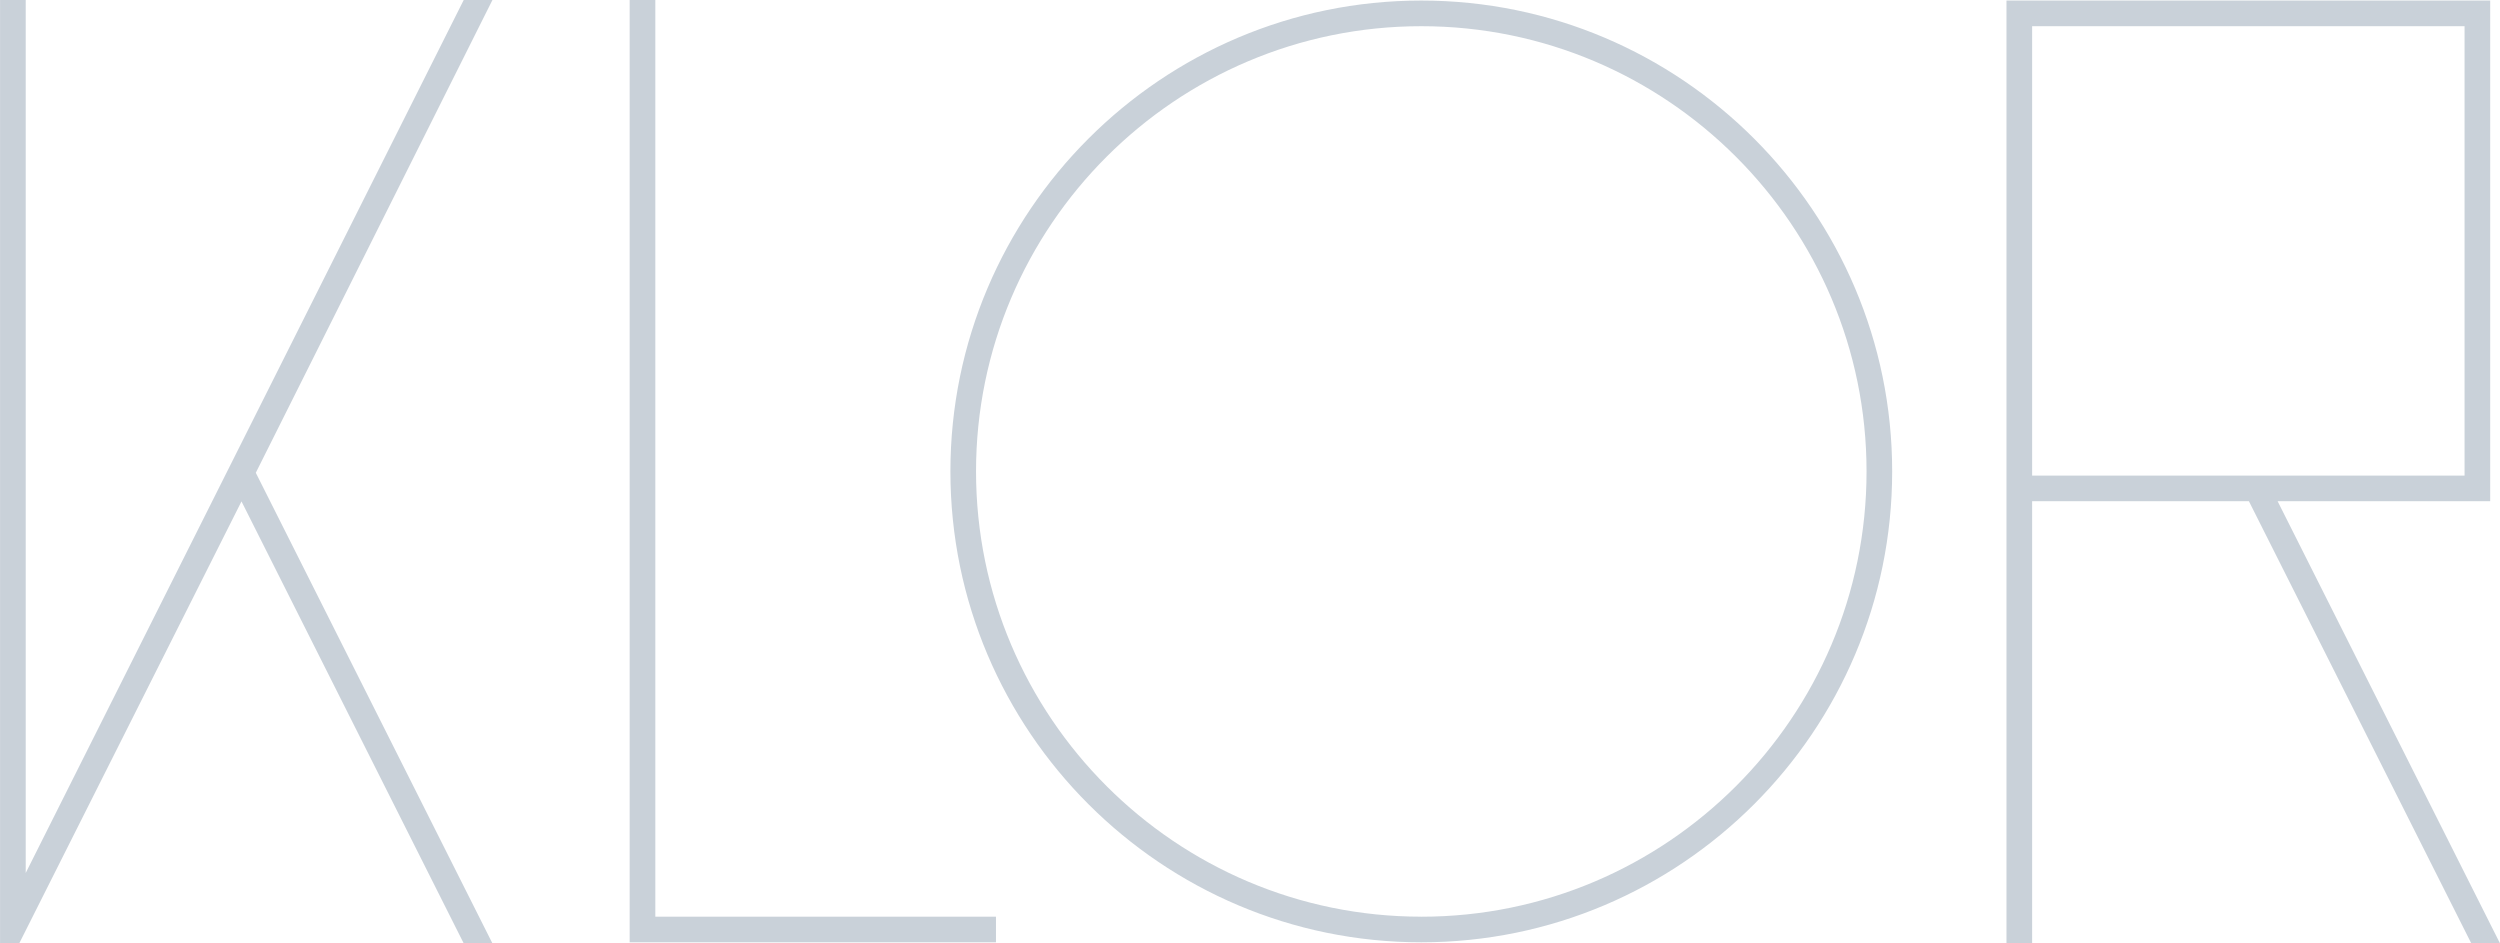 <?xml version="1.0" encoding="UTF-8"?>
<svg id="Ebene_1" data-name="Ebene 1" xmlns="http://www.w3.org/2000/svg" width="292.81mm" height="110.48mm" viewBox="0 0 830 313.18">
  <defs>
    <style>
      .cls-1 {
        fill: #c9d1d9;
      }
    </style>
  </defs>
  <path class="cls-1" d="M471.87,.18c-86.21,0-156.34,70.13-156.34,156.34s70.13,156.34,156.34,156.34,156.34-70.13,156.34-156.34S558.07,.18,471.87,.18Zm0,304.17c-81.51,0-147.83-66.31-147.83-147.83S390.36,8.7,471.87,8.7s147.83,66.31,147.83,147.83-66.31,147.83-147.83,147.83Z"/>
  <polygon class="cls-1" points="209.04 0 209.04 312.86 330.66 312.86 330.66 304.35 217.56 304.35 217.56 0 209.04 0"/>
  <polygon class="cls-1" points="6.38 313.18 80.16 166.47 153.93 313.18 163.46 313.18 84.91 156.97 163.48 0 153.94 0 8.52 289.84 8.52 0 0 0 0 313.18 6.38 313.18"/>
  <path class="cls-1" d="M826.76,166.41V.18h-160.6V313.18h8.52V166.41h71.97l73.82,146.77h9.53l-73.82-146.77h70.58Zm-152.08-8.52V8.7h143.57V157.9h-143.57Z"/>
</svg>